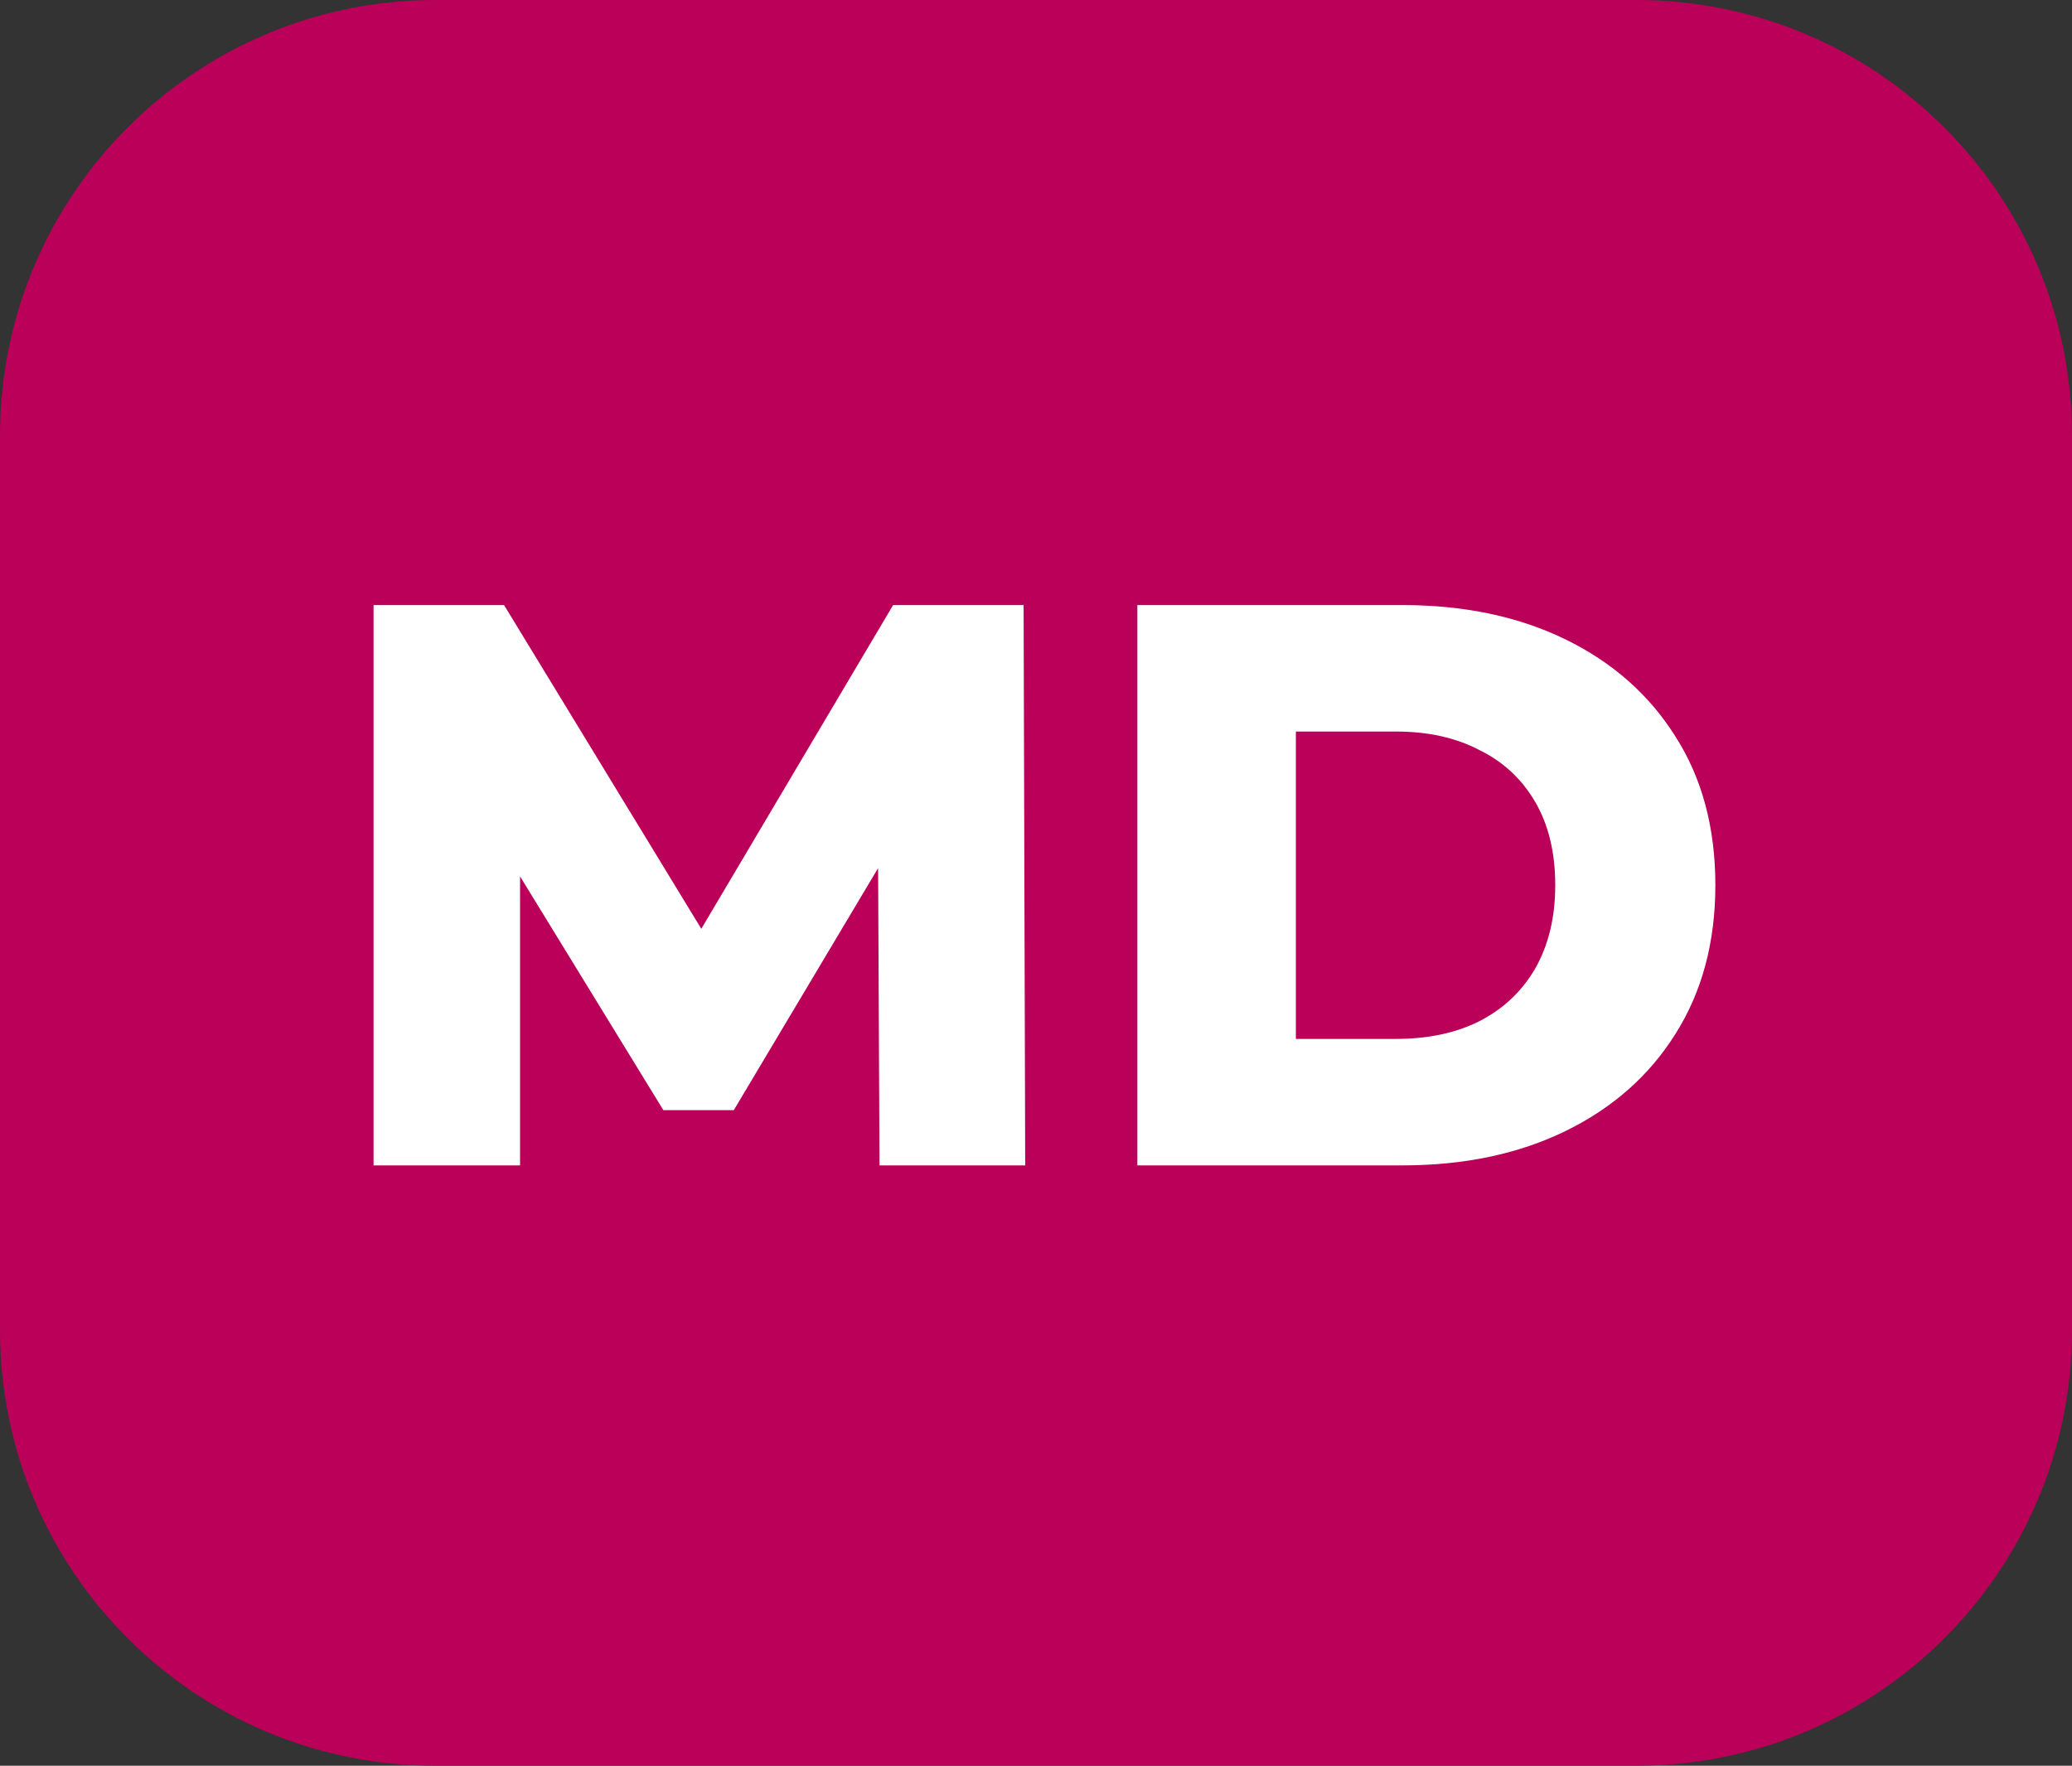 <svg width="176" height="150" viewBox="0 0 176 150" fill="none" xmlns="http://www.w3.org/2000/svg">
<rect x="0" y="0" width="176" height="150" fill="#333333" stroke="none"/>
<path d="M0 37C0 16.566 16.566 0 37 0H139C159.435 0 176 16.566 176 37V113C176 133.435 159.435 150 139 150H37C16.566 150 0 133.435 0 113V37Z" fill="#BA0059"/>
<path d="M31.731 99V51.4H42.815L62.535 83.768H56.687L75.863 51.4H86.947L87.083 99H74.707L74.571 70.236H76.679L62.331 94.308H56.347L41.591 70.236H44.175V99H31.731Z" fill="white"/>
<path d="M96.61 99V51.4H119.118C124.376 51.4 129 52.375 132.99 54.324C136.979 56.273 140.084 59.016 142.306 62.552C144.572 66.088 145.706 70.304 145.706 75.2C145.706 80.051 144.572 84.267 142.306 87.848C140.084 91.384 136.979 94.127 132.99 96.076C129 98.025 124.376 99 119.118 99H96.61ZM110.074 88.256H118.574C121.294 88.256 123.651 87.757 125.646 86.76C127.686 85.717 129.272 84.221 130.406 82.272C131.539 80.277 132.106 77.92 132.106 75.2C132.106 72.435 131.539 70.077 130.406 68.128C129.272 66.179 127.686 64.705 125.646 63.708C123.651 62.665 121.294 62.144 118.574 62.144H110.074V88.256Z" fill="white"/>
</svg>
